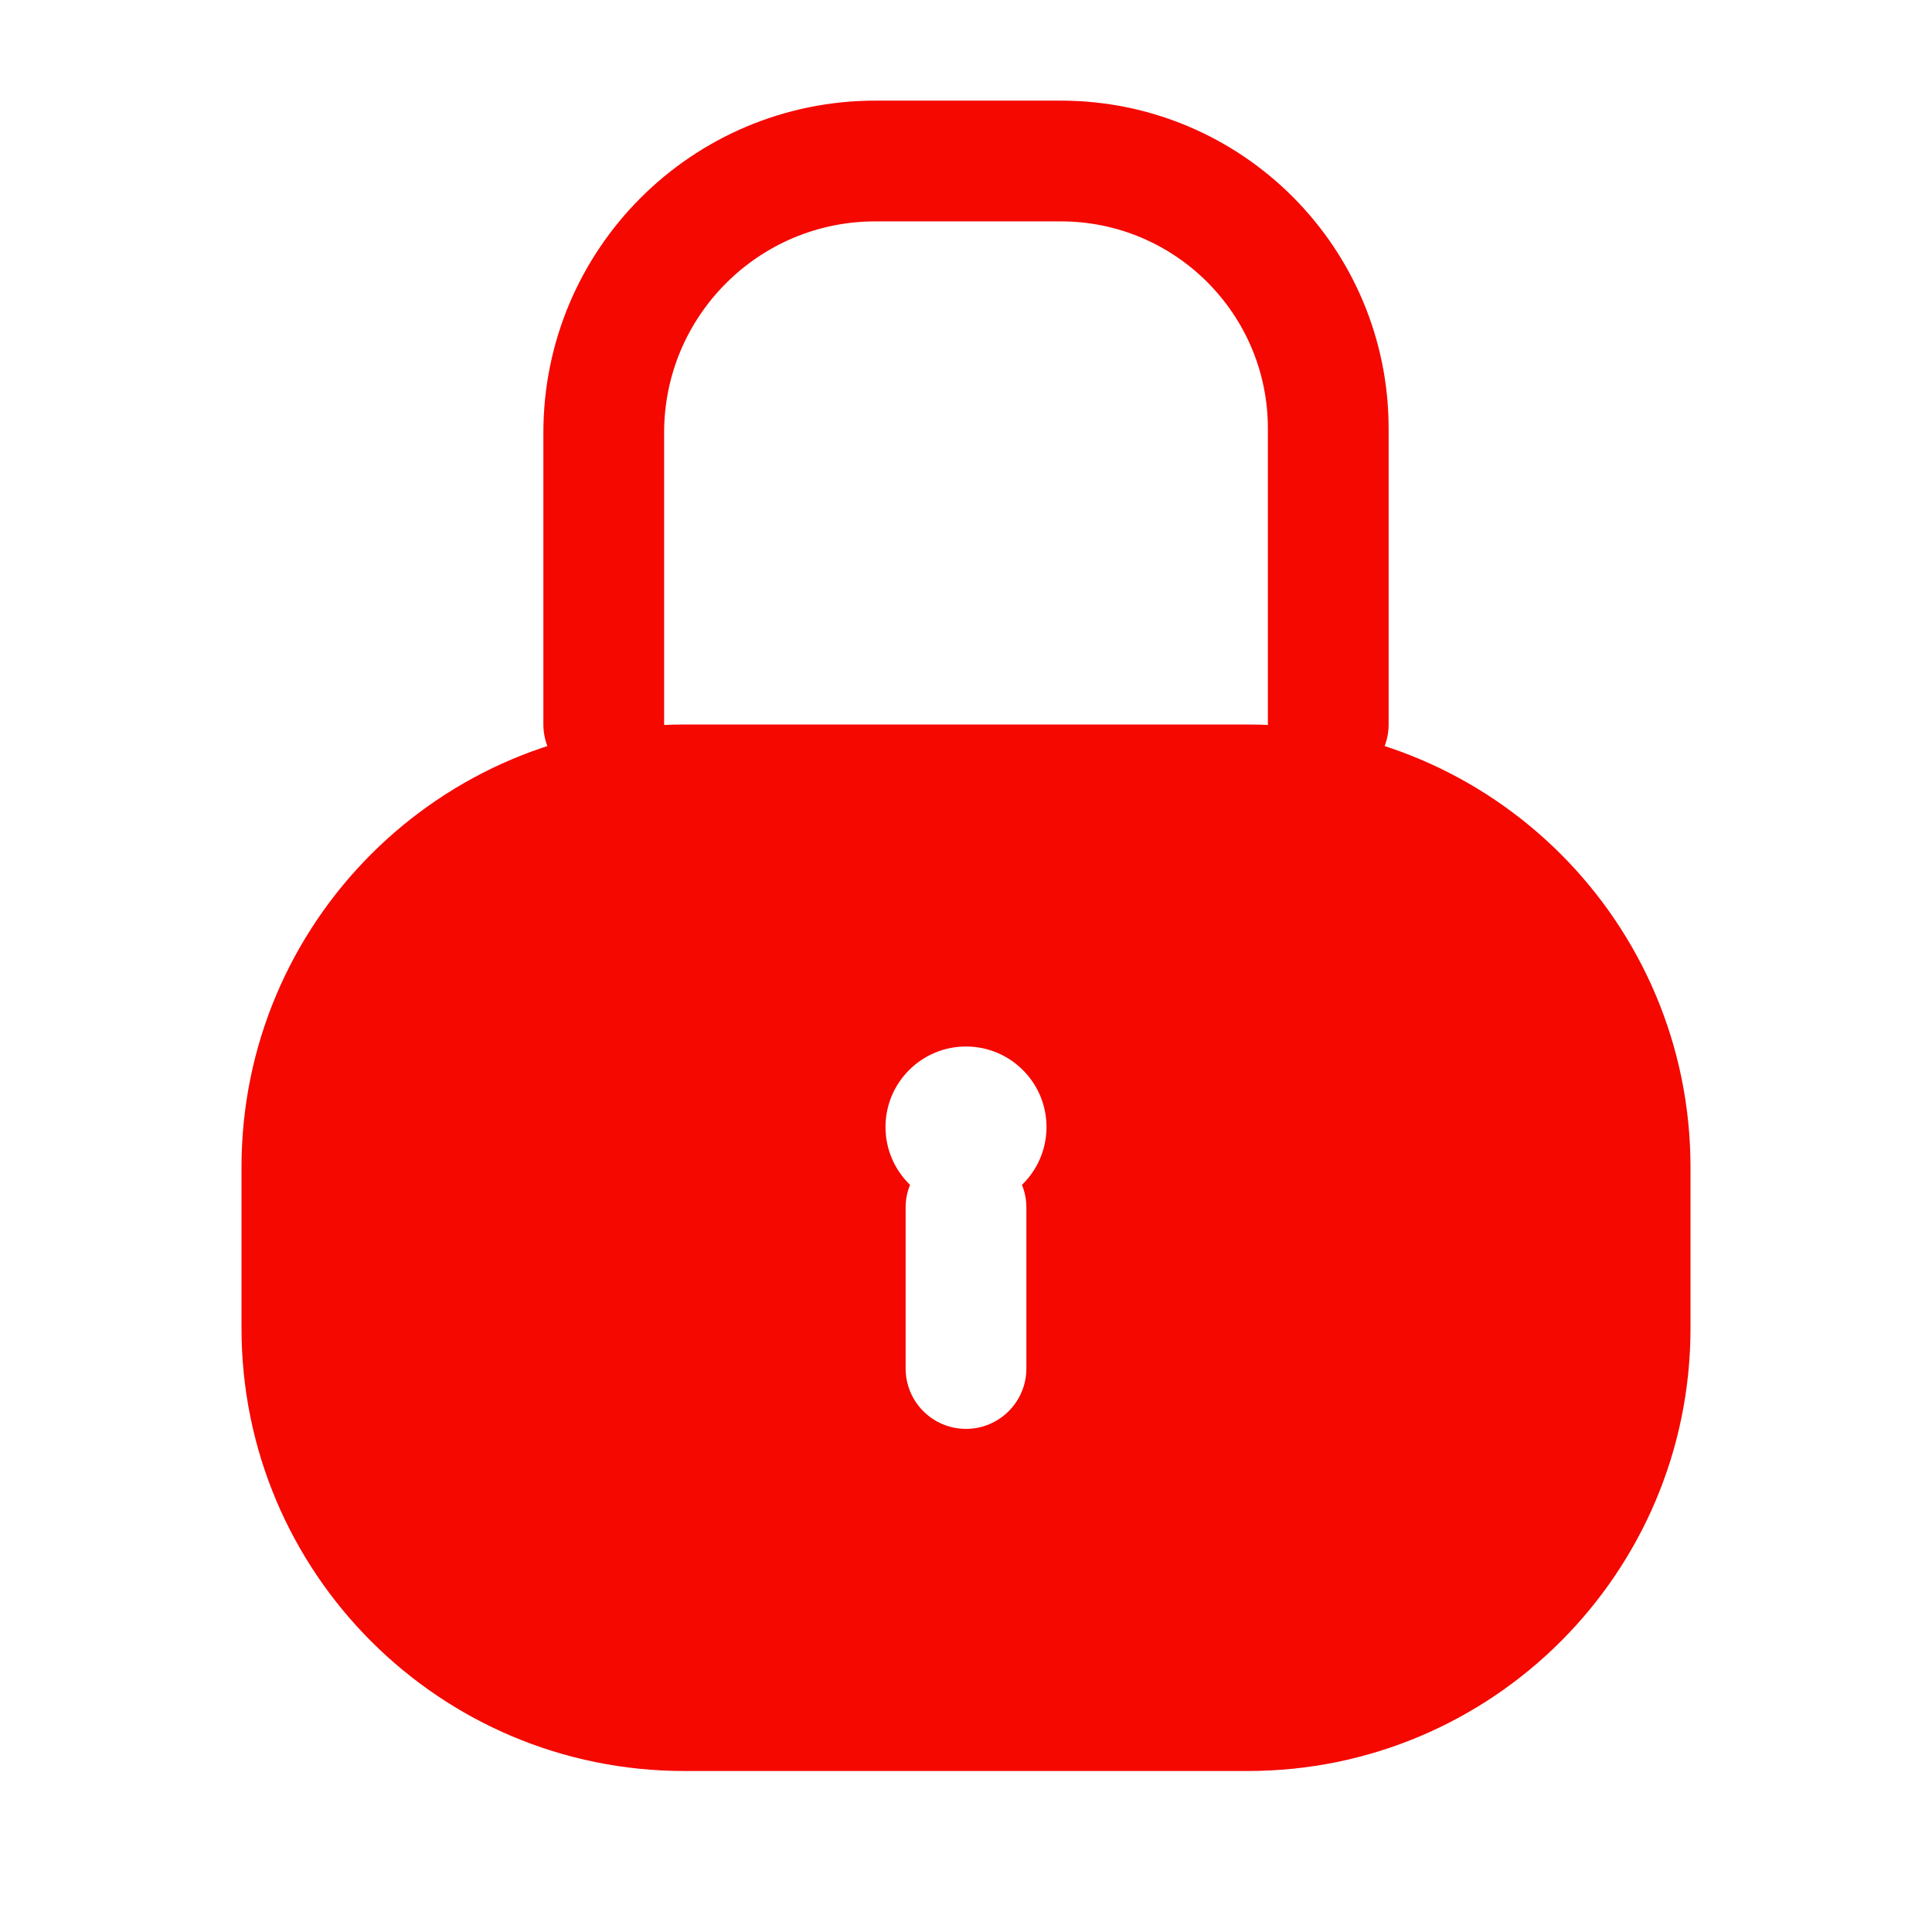 <svg width="24" height="24" viewBox="0 0 24 24" fill="none" xmlns="http://www.w3.org/2000/svg">
<path d="M7.5 9V5.375C7.5 3.511 9.011 2 10.875 2V2H13.177C15.012 2 16.5 3.488 16.5 5.323V5.323V9" stroke="#F50800" stroke-width="1.5" stroke-linecap="round"/>
<path fill-rule="evenodd" clip-rule="evenodd" d="M8.5 9C5.462 9 3 11.462 3 14.5V16.5C3 19.538 5.462 22 8.5 22H15.5C18.538 22 21 19.538 21 16.5V14.5C21 11.462 18.538 9 15.5 9H15.375H8.625H8.5ZM13 14C13 14.282 12.883 14.537 12.695 14.719C12.731 14.806 12.75 14.9 12.75 15V17C12.75 17.414 12.414 17.75 12 17.75C11.586 17.75 11.25 17.414 11.25 17V15C11.25 14.9 11.269 14.806 11.305 14.719C11.117 14.537 11 14.282 11 14C11 13.448 11.448 13 12 13C12.552 13 13 13.448 13 14Z" fill="#F50800"/>
</svg>

